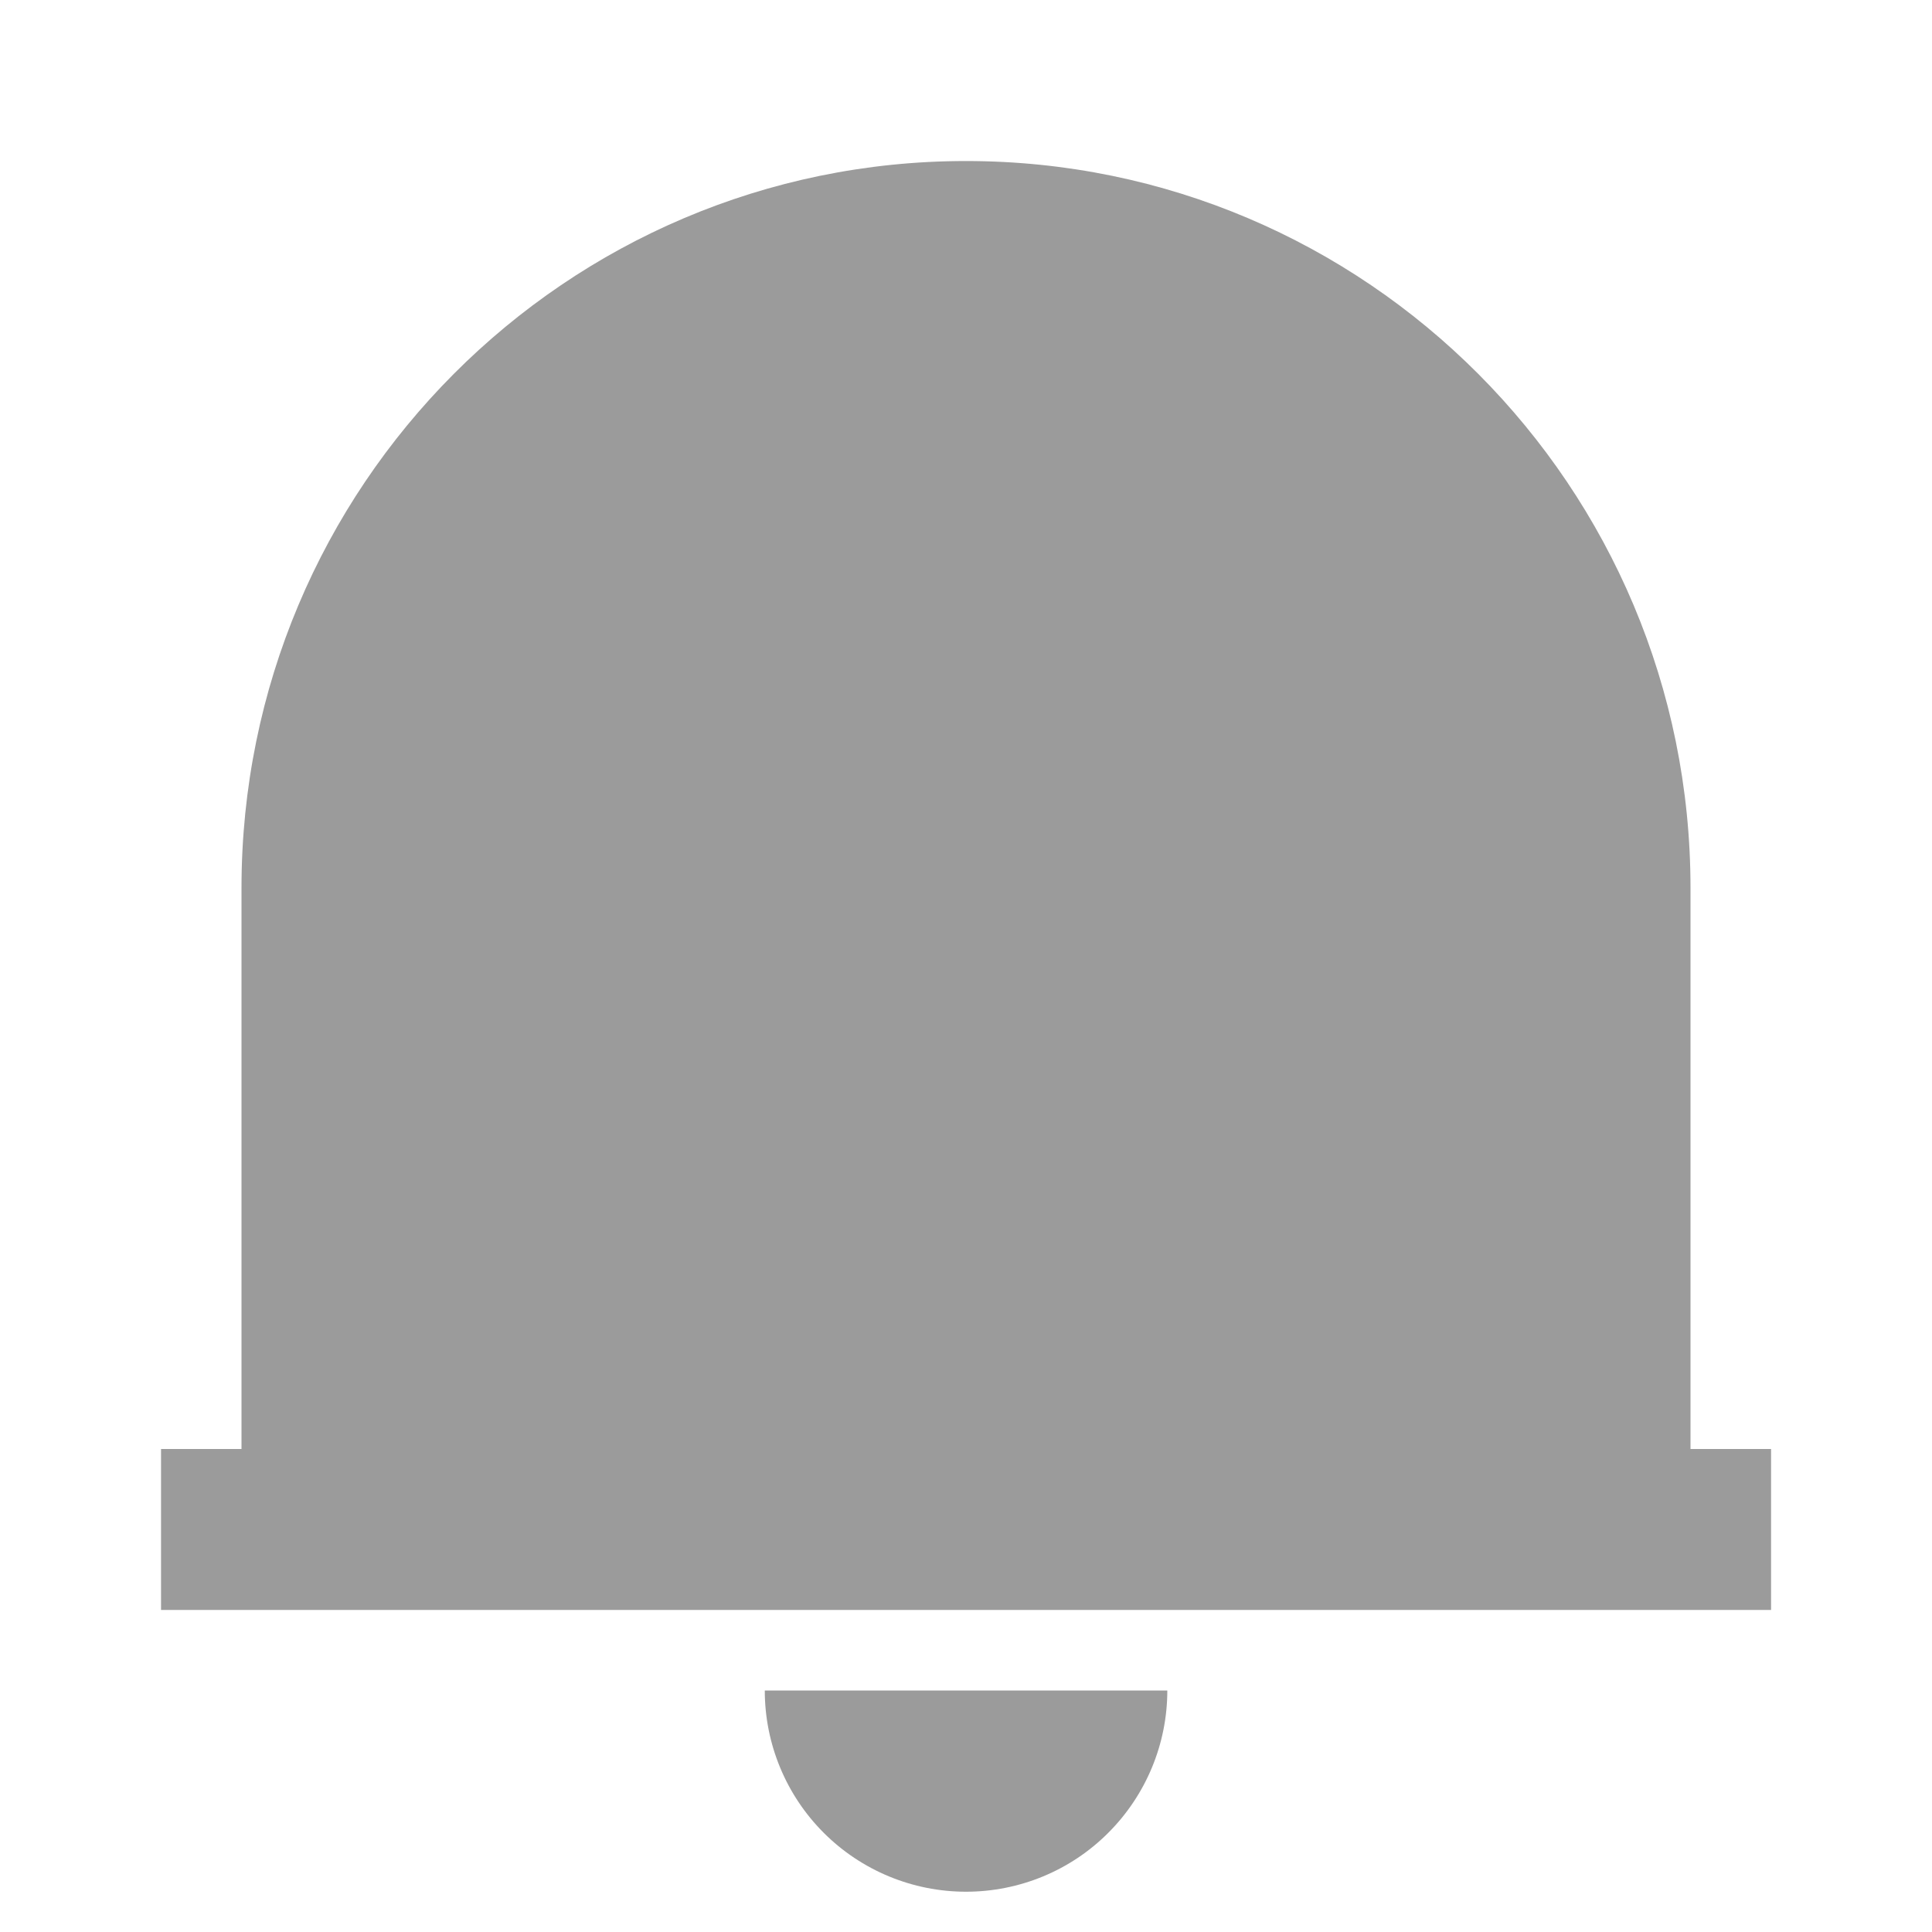 <svg width="20" height="20" viewBox="0 0 20 20" fill="none" xmlns="http://www.w3.org/2000/svg">
<g clip-path="url(#clip0_481_358)">
<path d="M18.334 16.666H1.667V15H2.5V9.192C2.5 5.036 5.859 1.667 10 1.667C14.142 1.667 17.5 5.036 17.5 9.192V15H18.334V16.666ZM7.917 17.5H12.084C12.084 18.052 11.864 18.582 11.473 18.973C11.083 19.364 10.553 19.583 10 19.583C9.448 19.583 8.918 19.364 8.527 18.973C8.136 18.582 7.917 18.052 7.917 17.5V17.5Z" fill="#9B9B9B"/>
</g>
<defs>
<clipPath id="clip0_481_358">
<rect width="20" height="20" fill="white"/>
</clipPath>
</defs>
</svg>
